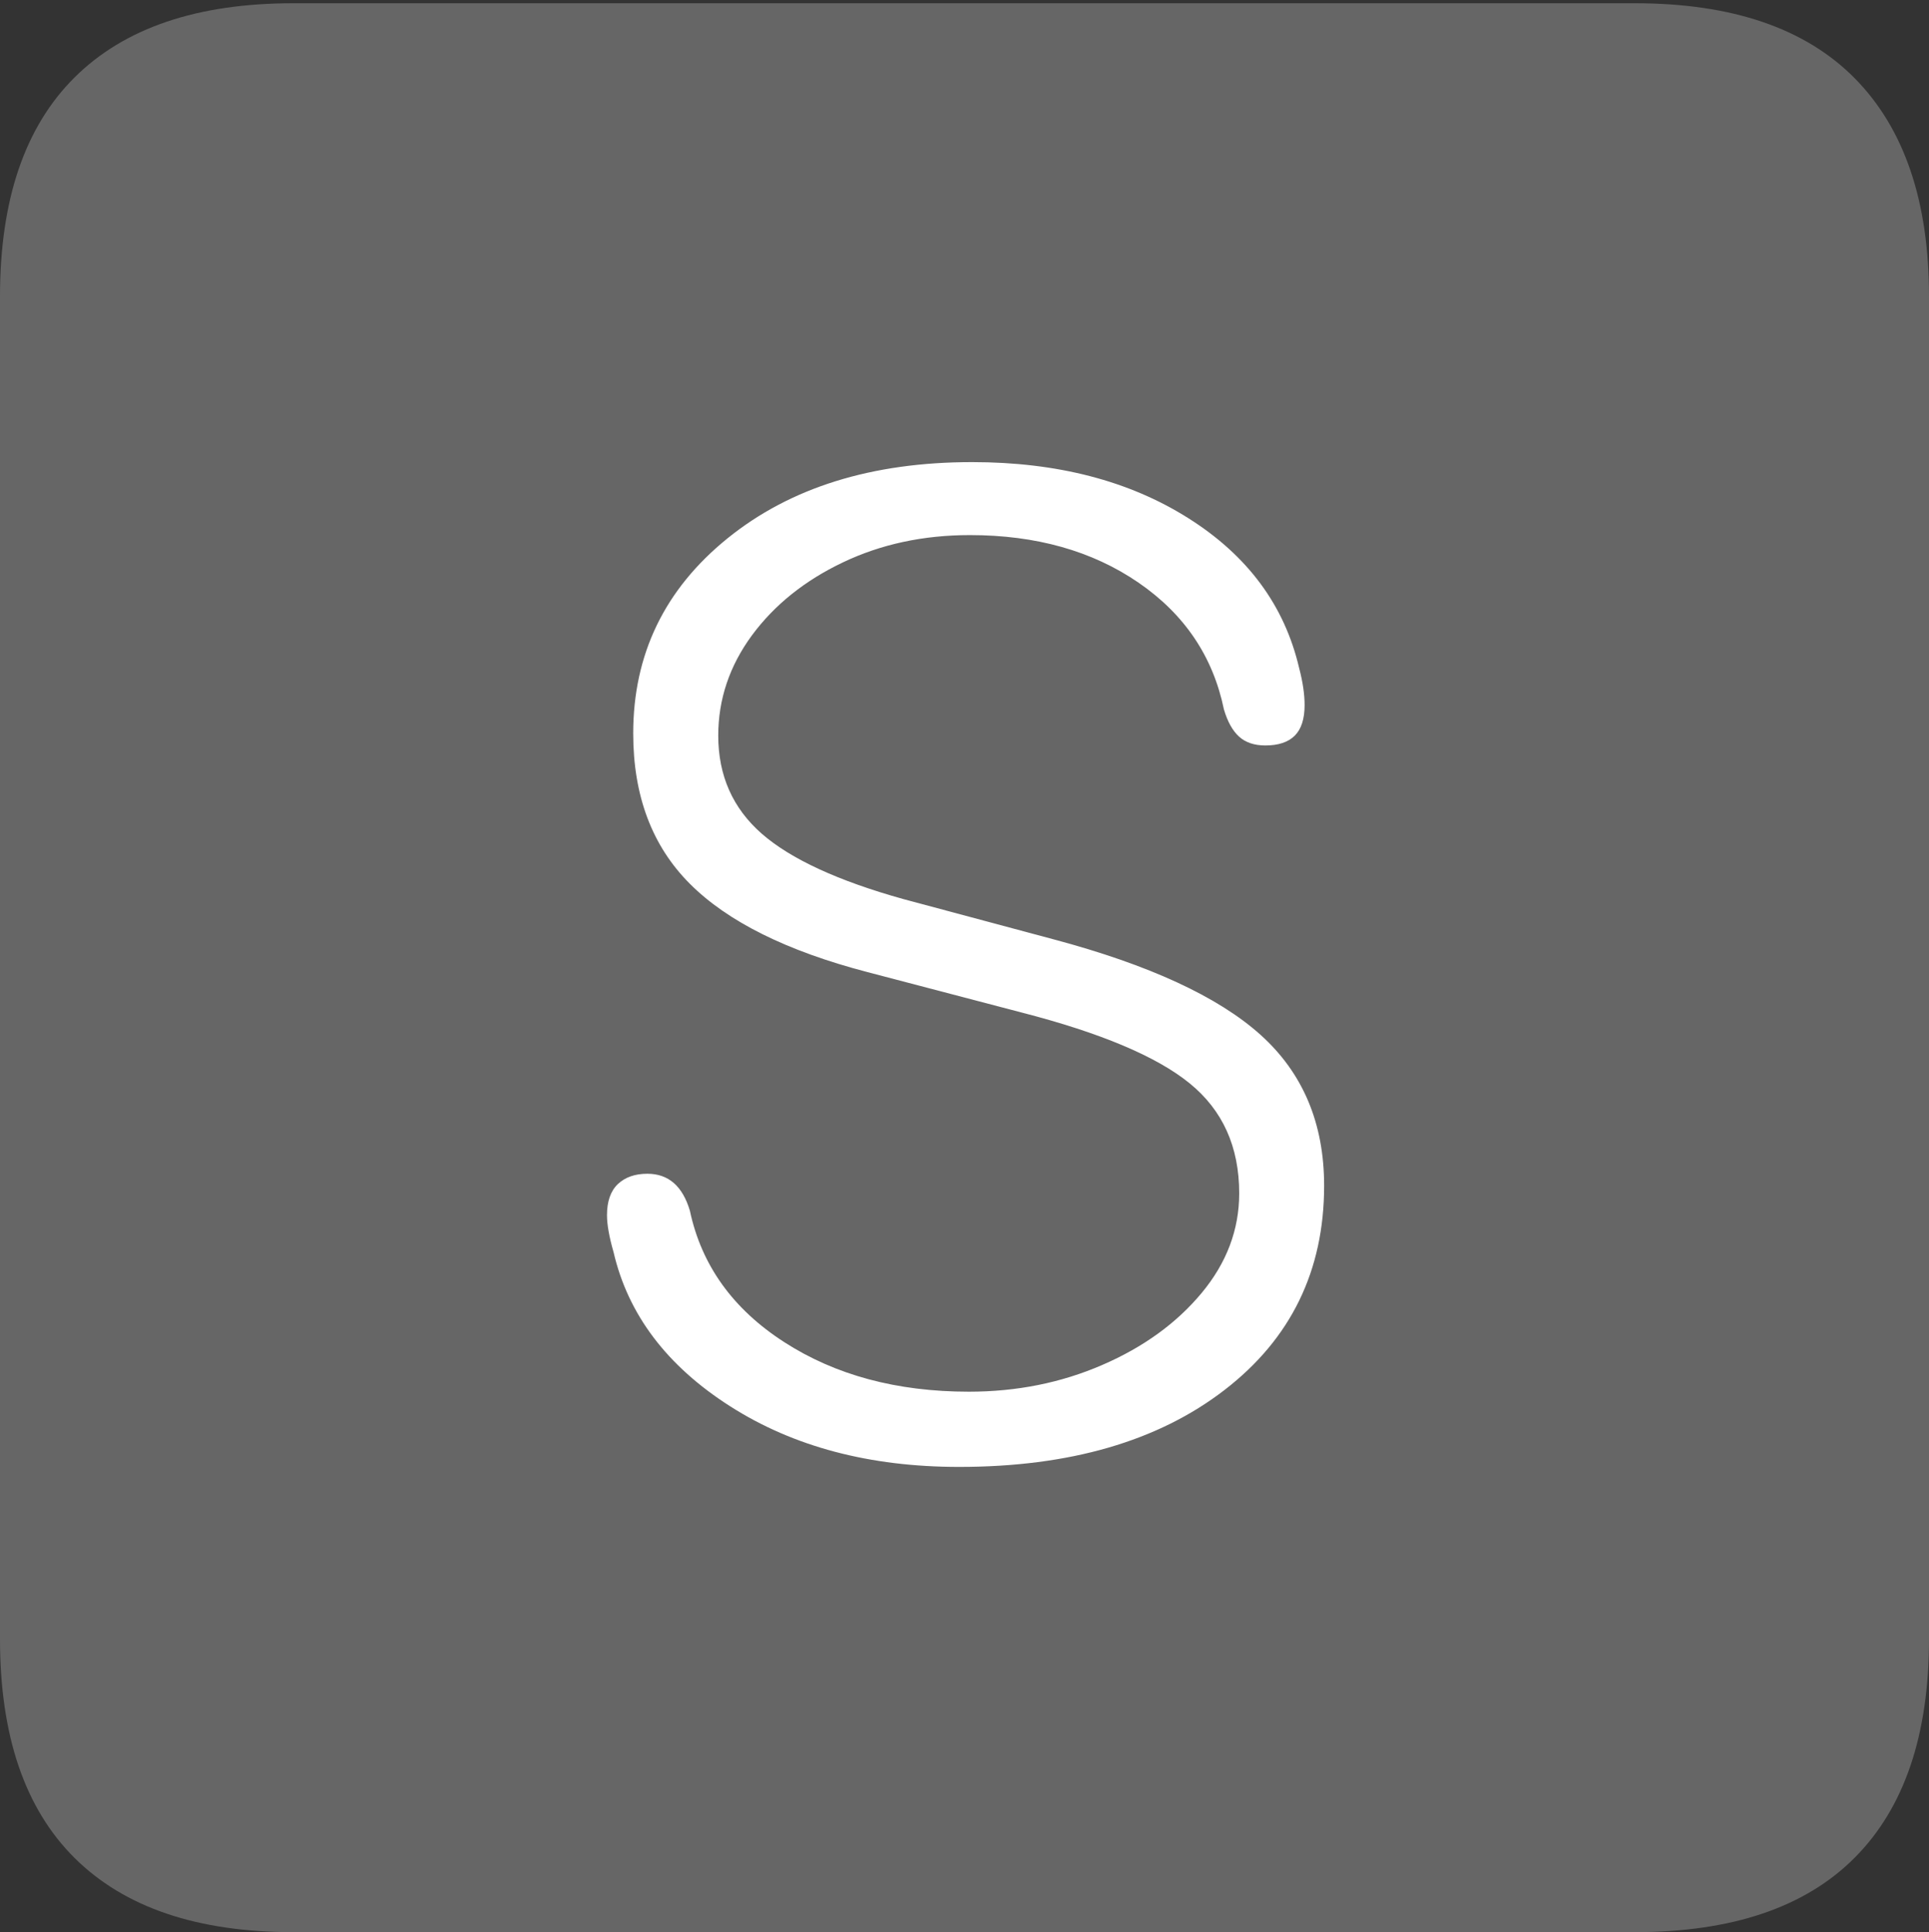 <?xml version="1.0" encoding="UTF-8"?>
<!--Generator: Apple Native CoreSVG 175-->
<!DOCTYPE svg
PUBLIC "-//W3C//DTD SVG 1.1//EN"
       "http://www.w3.org/Graphics/SVG/1.1/DTD/svg11.dtd">
<svg version="1.1" xmlns="http://www.w3.org/2000/svg" xmlns:xlink="http://www.w3.org/1999/xlink" width="17.285" height="17.314">
 <rect width="100%" height="100%" fill="#333333" stroke="none"/>
 <g>
  <rect height="17.314" opacity="0" width="17.285" x="0" y="0"/>
  <path d="M2.627 17.314L14.648 17.314Q15.957 17.314 16.621 16.645Q17.285 15.977 17.285 14.688L17.285 2.656Q17.285 1.377 16.621 0.703Q15.957 0.029 14.648 0.029L2.627 0.029Q1.338 0.029 0.669 0.693Q0 1.357 0 2.656L0 14.688Q0 15.986 0.669 16.65Q1.338 17.314 2.627 17.314Z" fill="rgba(255,255,255,0.25)"/>
  <path d="M8.594 13.145Q7.393 13.145 6.543 12.602Q5.693 12.06 5.498 11.221Q5.439 11.016 5.439 10.889Q5.439 10.703 5.537 10.61Q5.635 10.518 5.801 10.518Q6.084 10.518 6.182 10.85Q6.338 11.582 7.026 12.026Q7.715 12.471 8.682 12.471Q9.326 12.471 9.878 12.231Q10.43 11.992 10.767 11.587Q11.104 11.182 11.104 10.693Q11.104 10.068 10.659 9.707Q10.215 9.346 9.15 9.072L7.773 8.711Q6.689 8.428 6.182 7.92Q5.674 7.412 5.674 6.572Q5.674 5.508 6.519 4.824Q7.363 4.141 8.711 4.141Q9.854 4.141 10.649 4.644Q11.445 5.146 11.641 5.986Q11.69 6.172 11.69 6.318Q11.69 6.504 11.602 6.592Q11.514 6.68 11.338 6.68Q11.191 6.68 11.104 6.602Q11.016 6.523 10.967 6.357Q10.82 5.645 10.2 5.22Q9.58 4.795 8.691 4.795Q8.066 4.795 7.554 5.039Q7.041 5.283 6.738 5.693Q6.436 6.104 6.436 6.592Q6.436 7.129 6.826 7.471Q7.217 7.812 8.096 8.057L9.443 8.418Q10.723 8.76 11.294 9.272Q11.865 9.785 11.865 10.625Q11.865 11.768 10.972 12.456Q10.078 13.145 8.594 13.145Z" fill="#ffffff"/>
 </g>
</svg>
